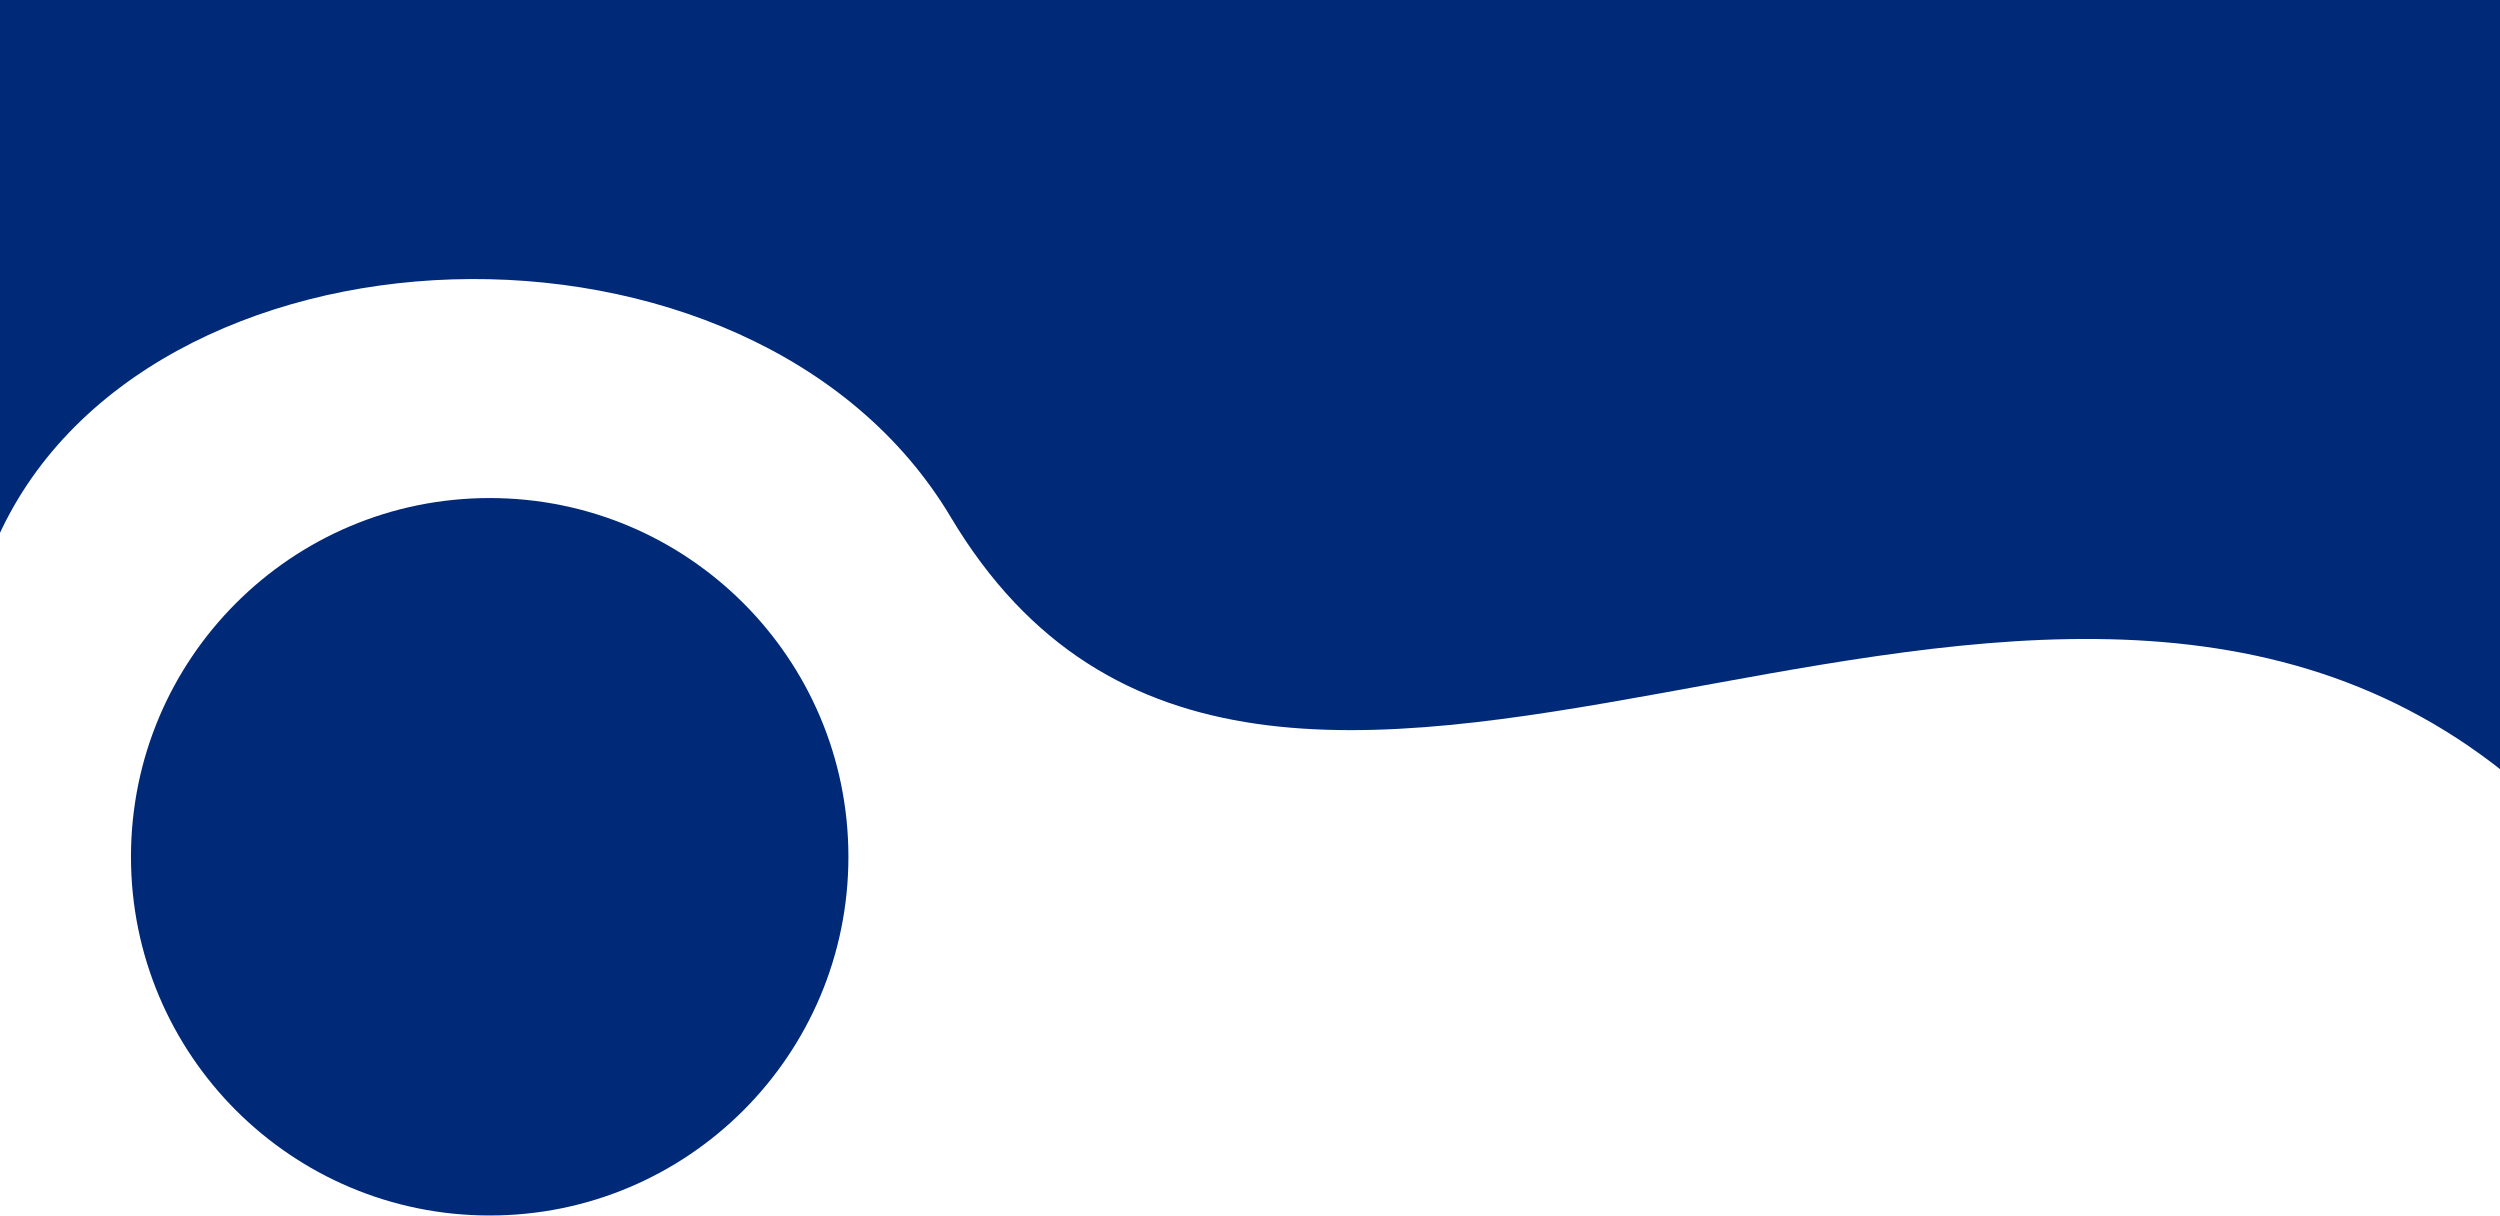 <svg width="1920" height="934" viewBox="0 0 1920 934" fill="none" xmlns="http://www.w3.org/2000/svg">
<circle cx="376.083" cy="658" r="275.5" fill="#002A78"/>
<path d="M730.083 397C578.083 142 106.583 158.5 -3.917 418V-12H1923.58V593.5C1541.08 287.5 971.965 802.789 730.083 397Z" fill="#002A78"/>
</svg>
